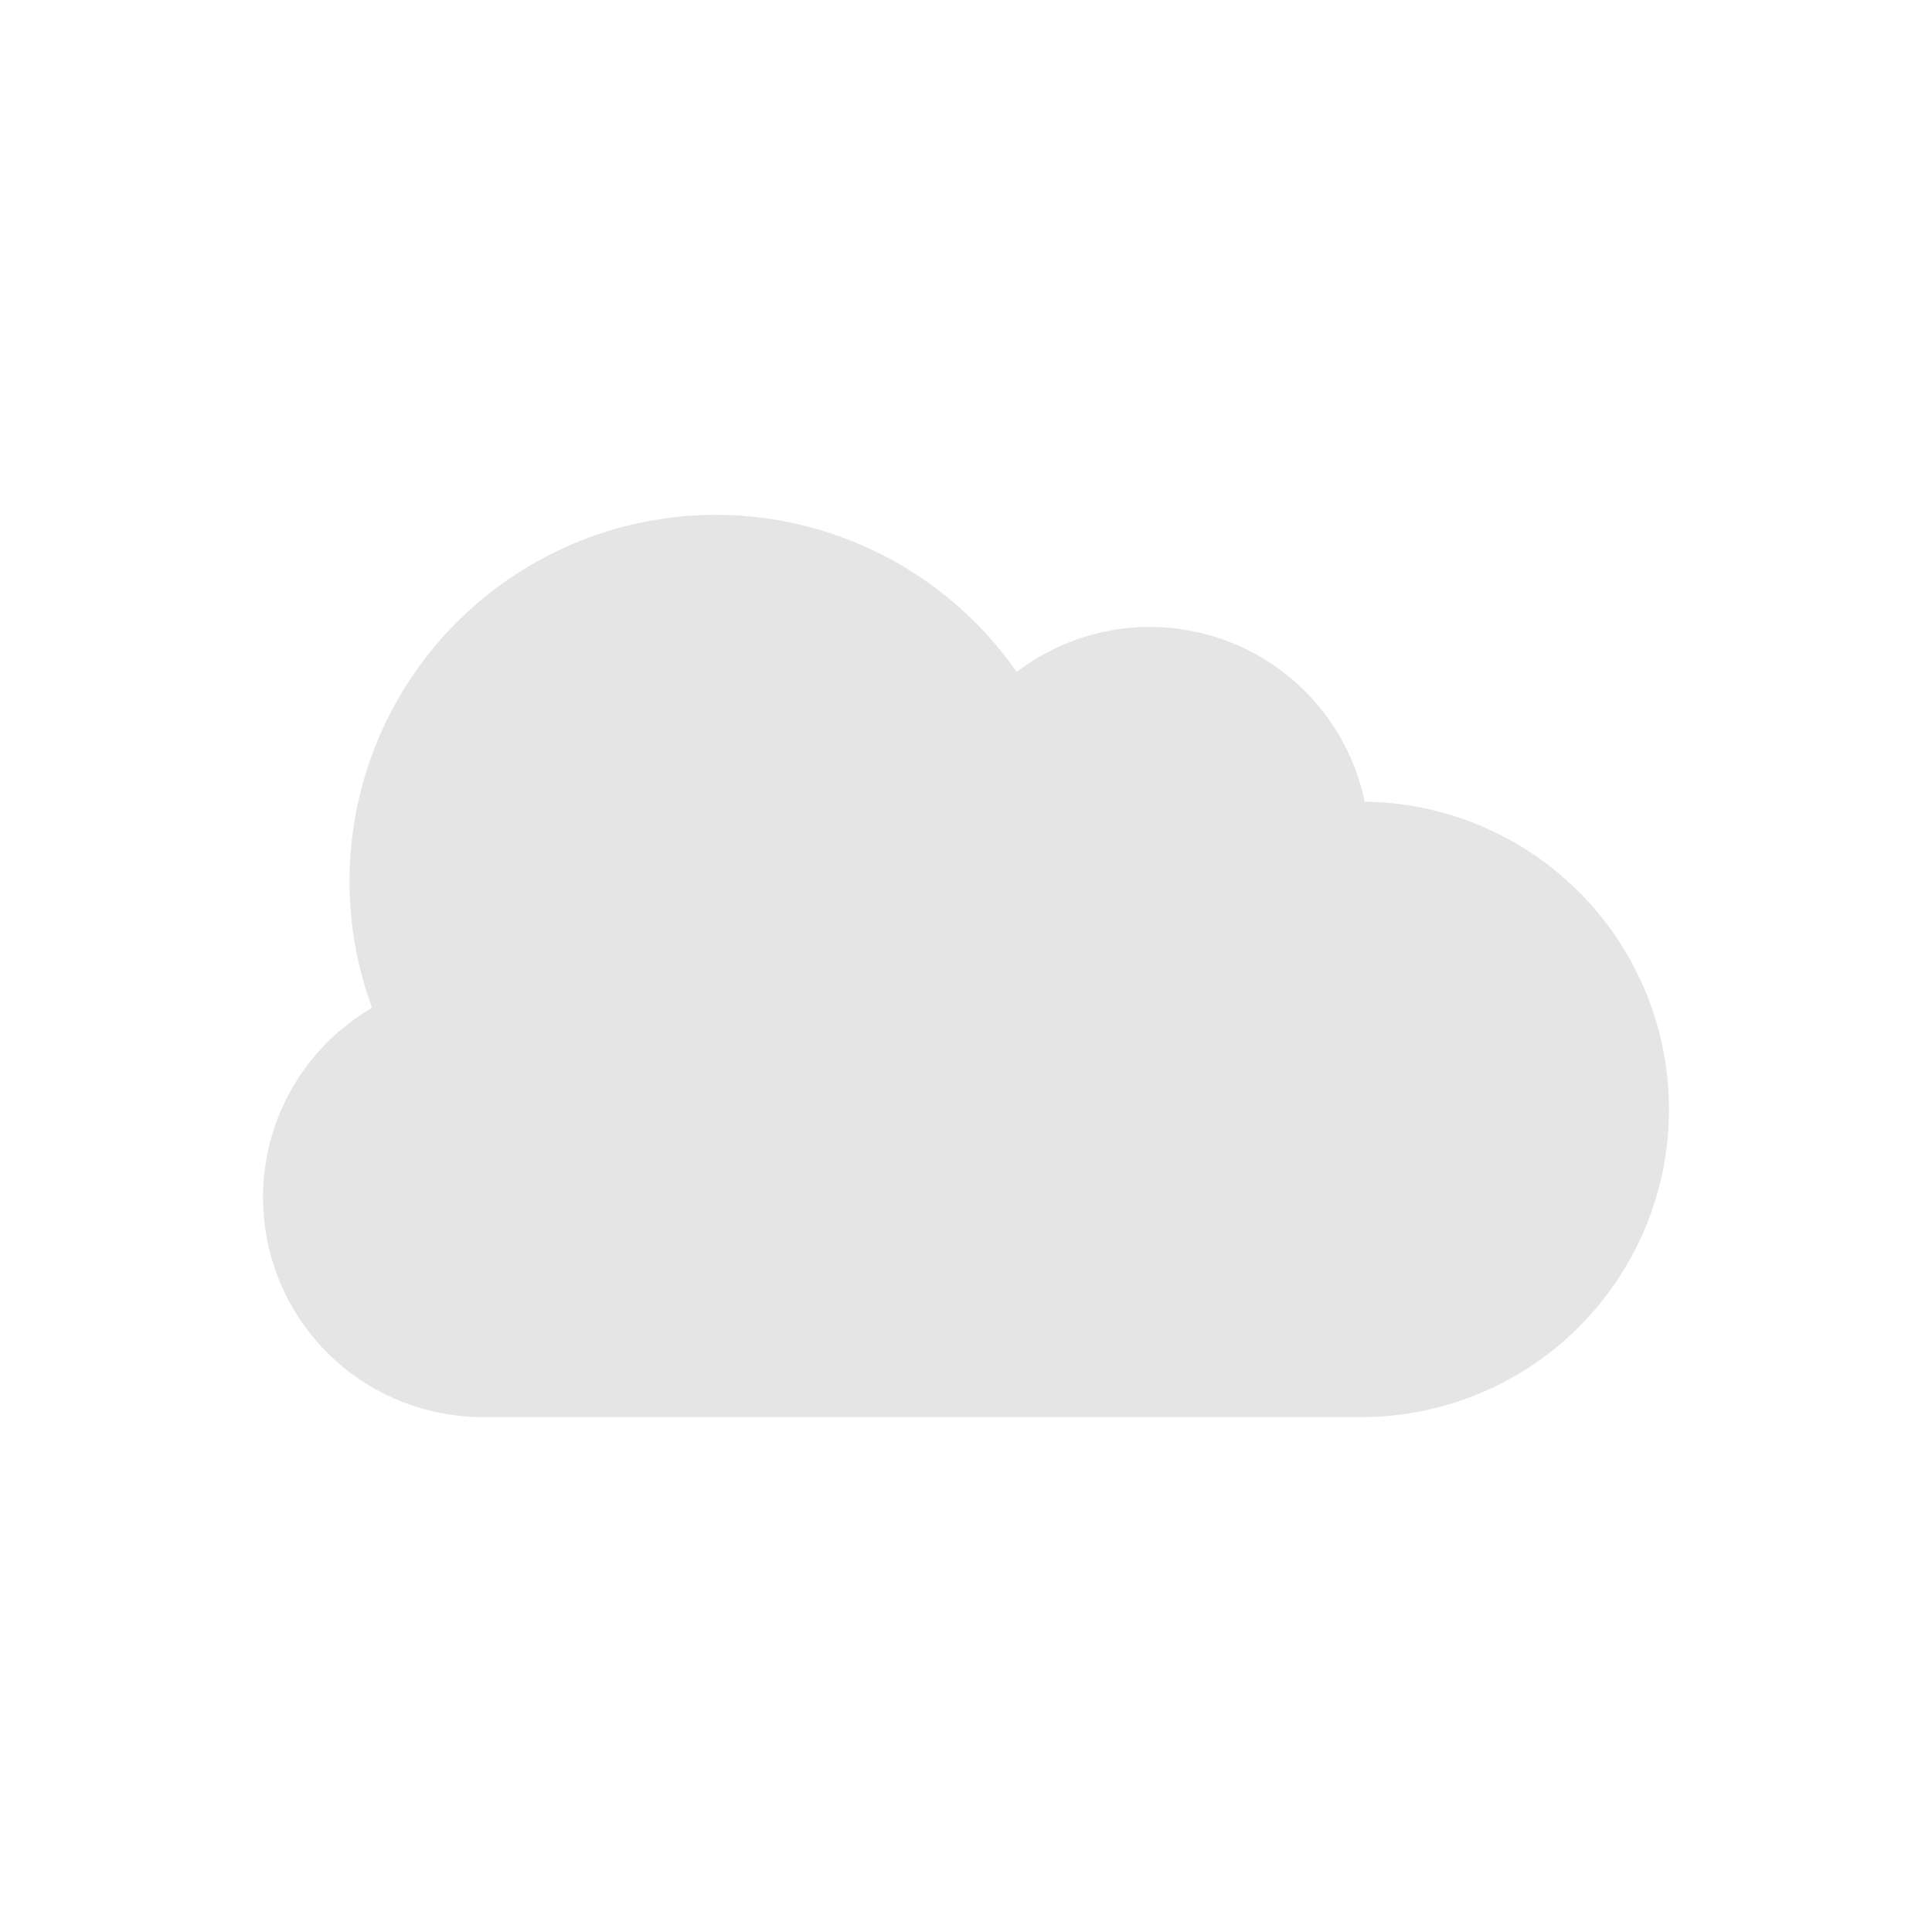 <svg xmlns="http://www.w3.org/2000/svg" width="22" height="22"><defs><style id="current-color-scheme" type="text/css">.ColorScheme-Highlight{color:#5294e2}</style></defs><path fill="currentColor" d="M8.126 5.863a4.173 4.173 0 0 0-4.146 4.172 4.173 4.173 0 0 0 .257 1.441 2.5 2.5 0 0 0-1.242 2.16 2.5 2.5 0 0 0 2.426 2.499v.002h10.078a3.505 3.505 0 0 0 .027 0 3.505 3.505 0 0 0 3.479-3.504 3.505 3.505 0 0 0-3.465-3.504 2.5 2.5 0 0 0-2.445-1.99 2.5 2.5 0 0 0-1.518.513 4.173 4.173 0 0 0-3.424-1.789 4.173 4.173 0 0 0-.027 0z" opacity=".8" style="color:#dedede"/></svg>